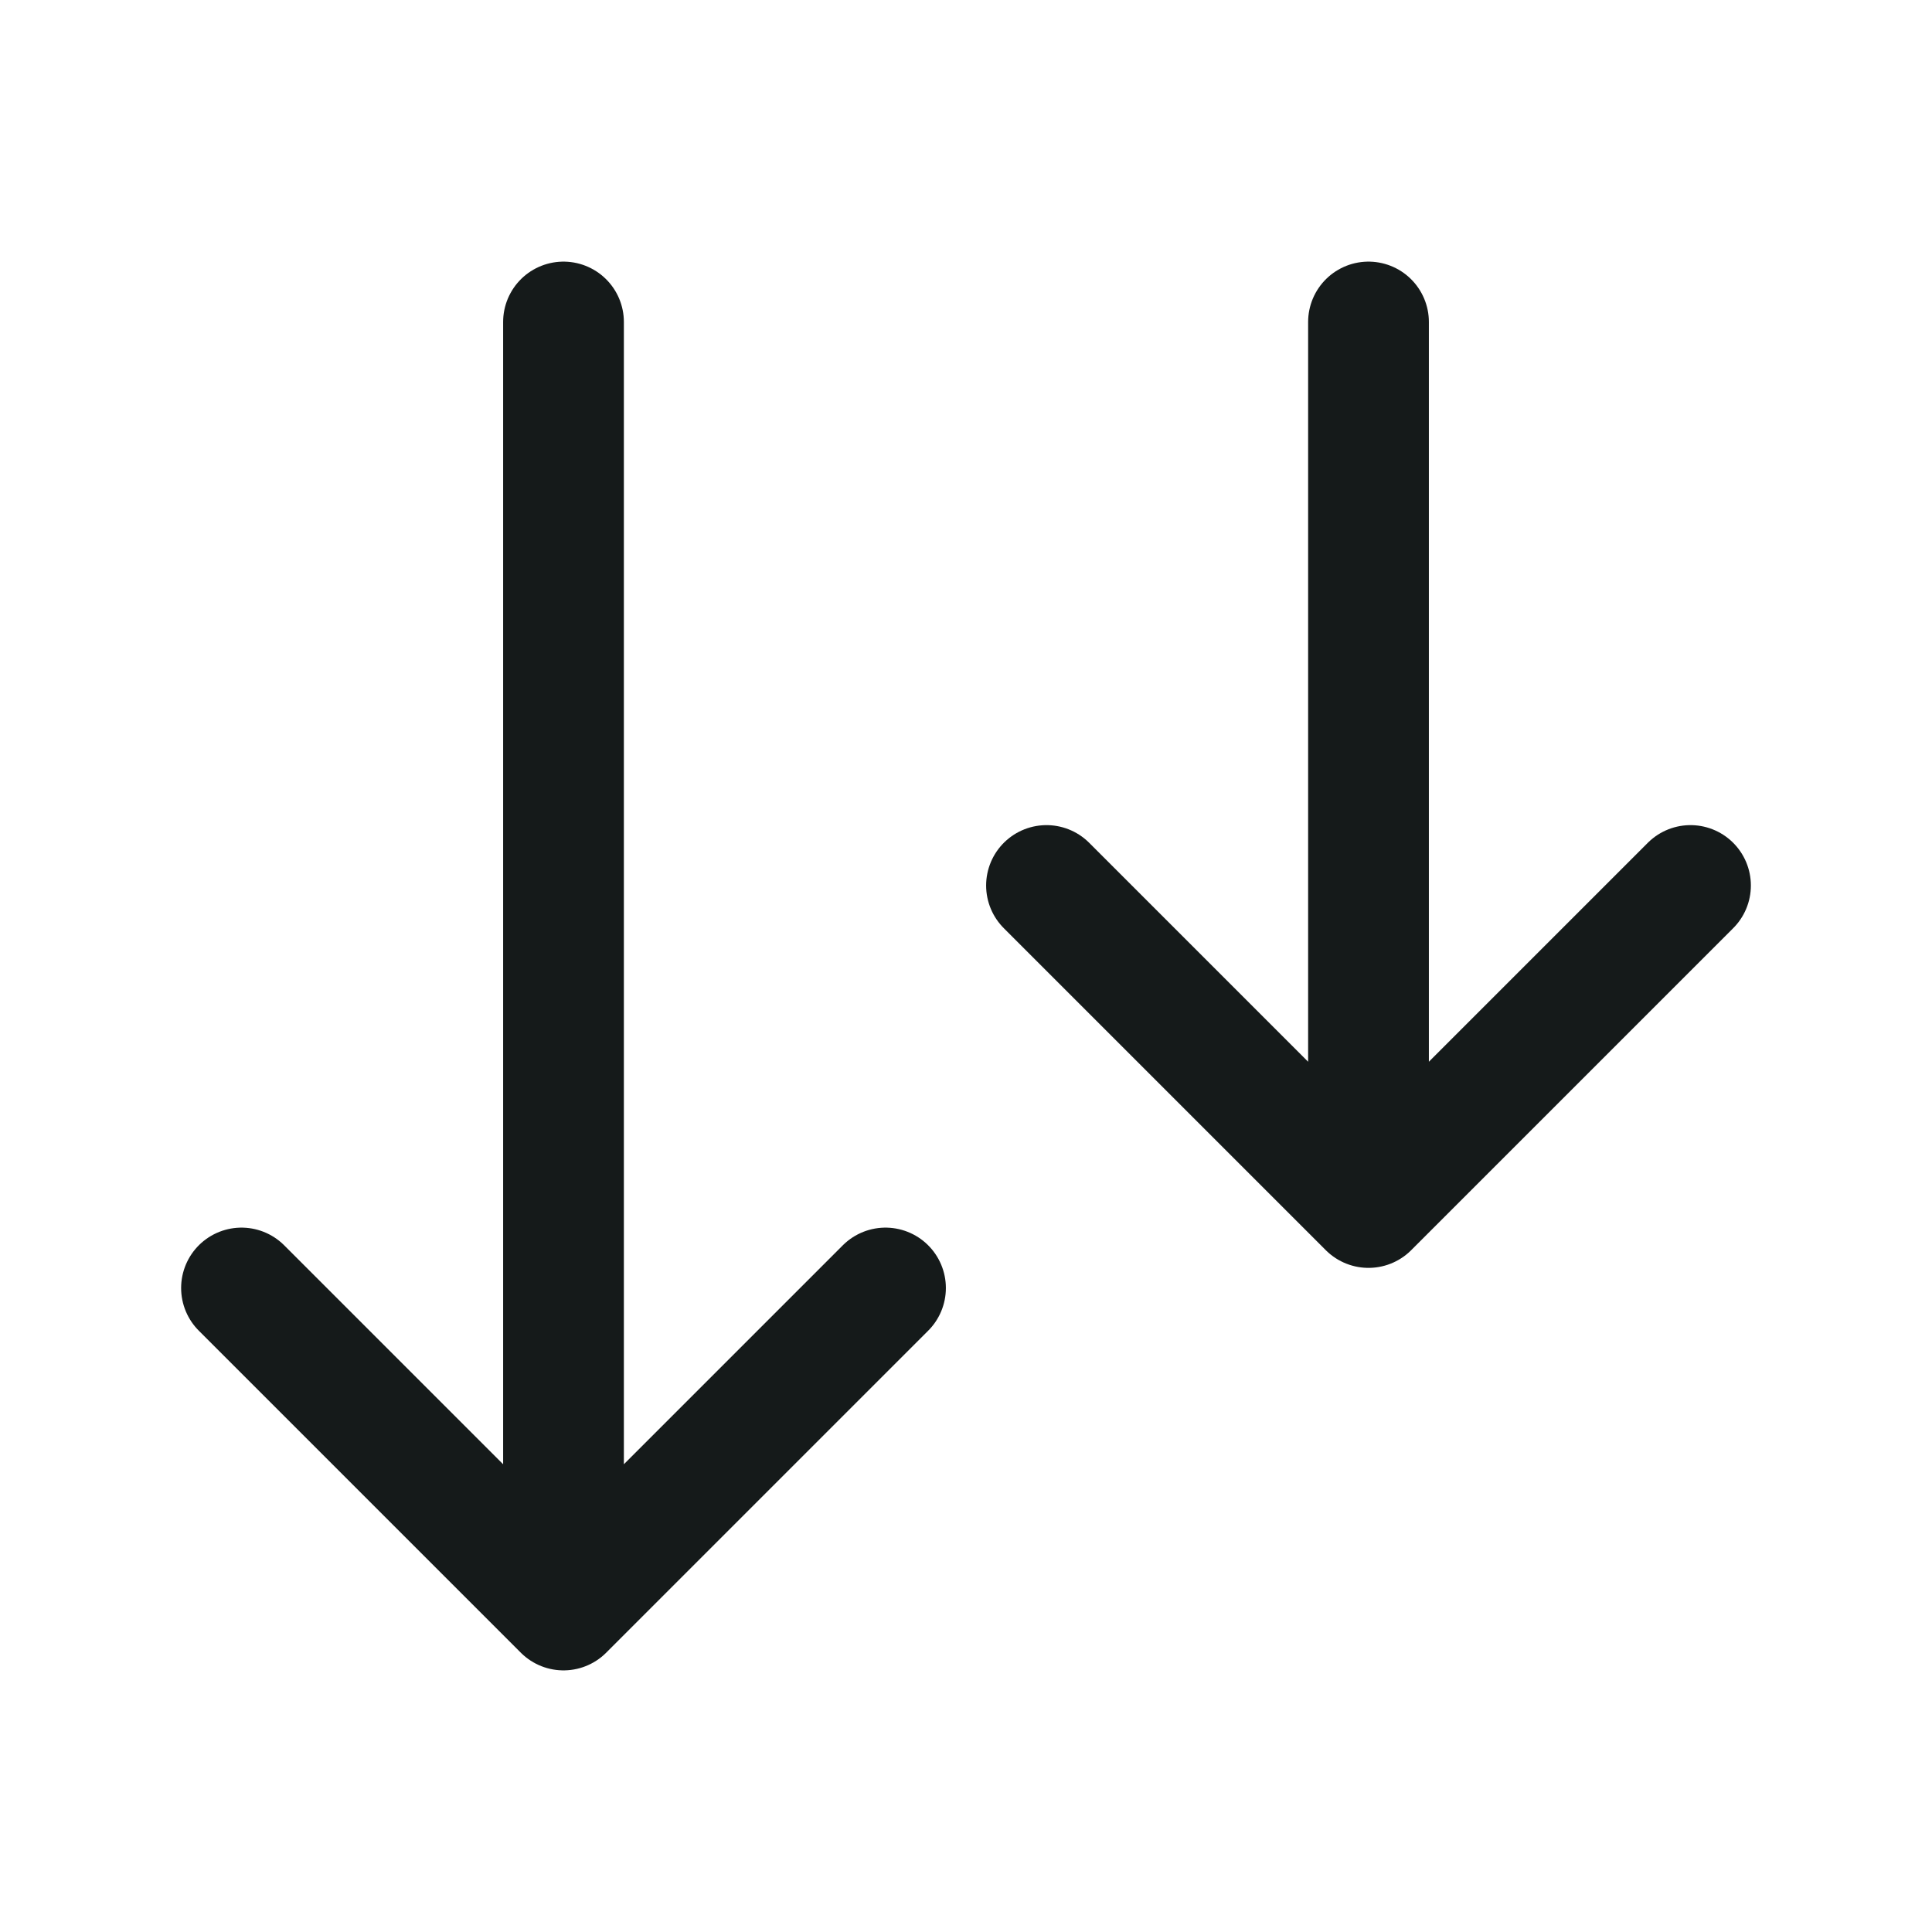 <svg width="24" height="24" viewBox="0 0 24 24" fill="none" xmlns="http://www.w3.org/2000/svg">
<path d="M17 4V15M17 15L13 11M17 15L21 11M7 4V20M7 20L3 16M7 20L11 16" stroke="#151A1A" stroke-width="1.5" stroke-linecap="round" stroke-linejoin="round"/>
</svg>
